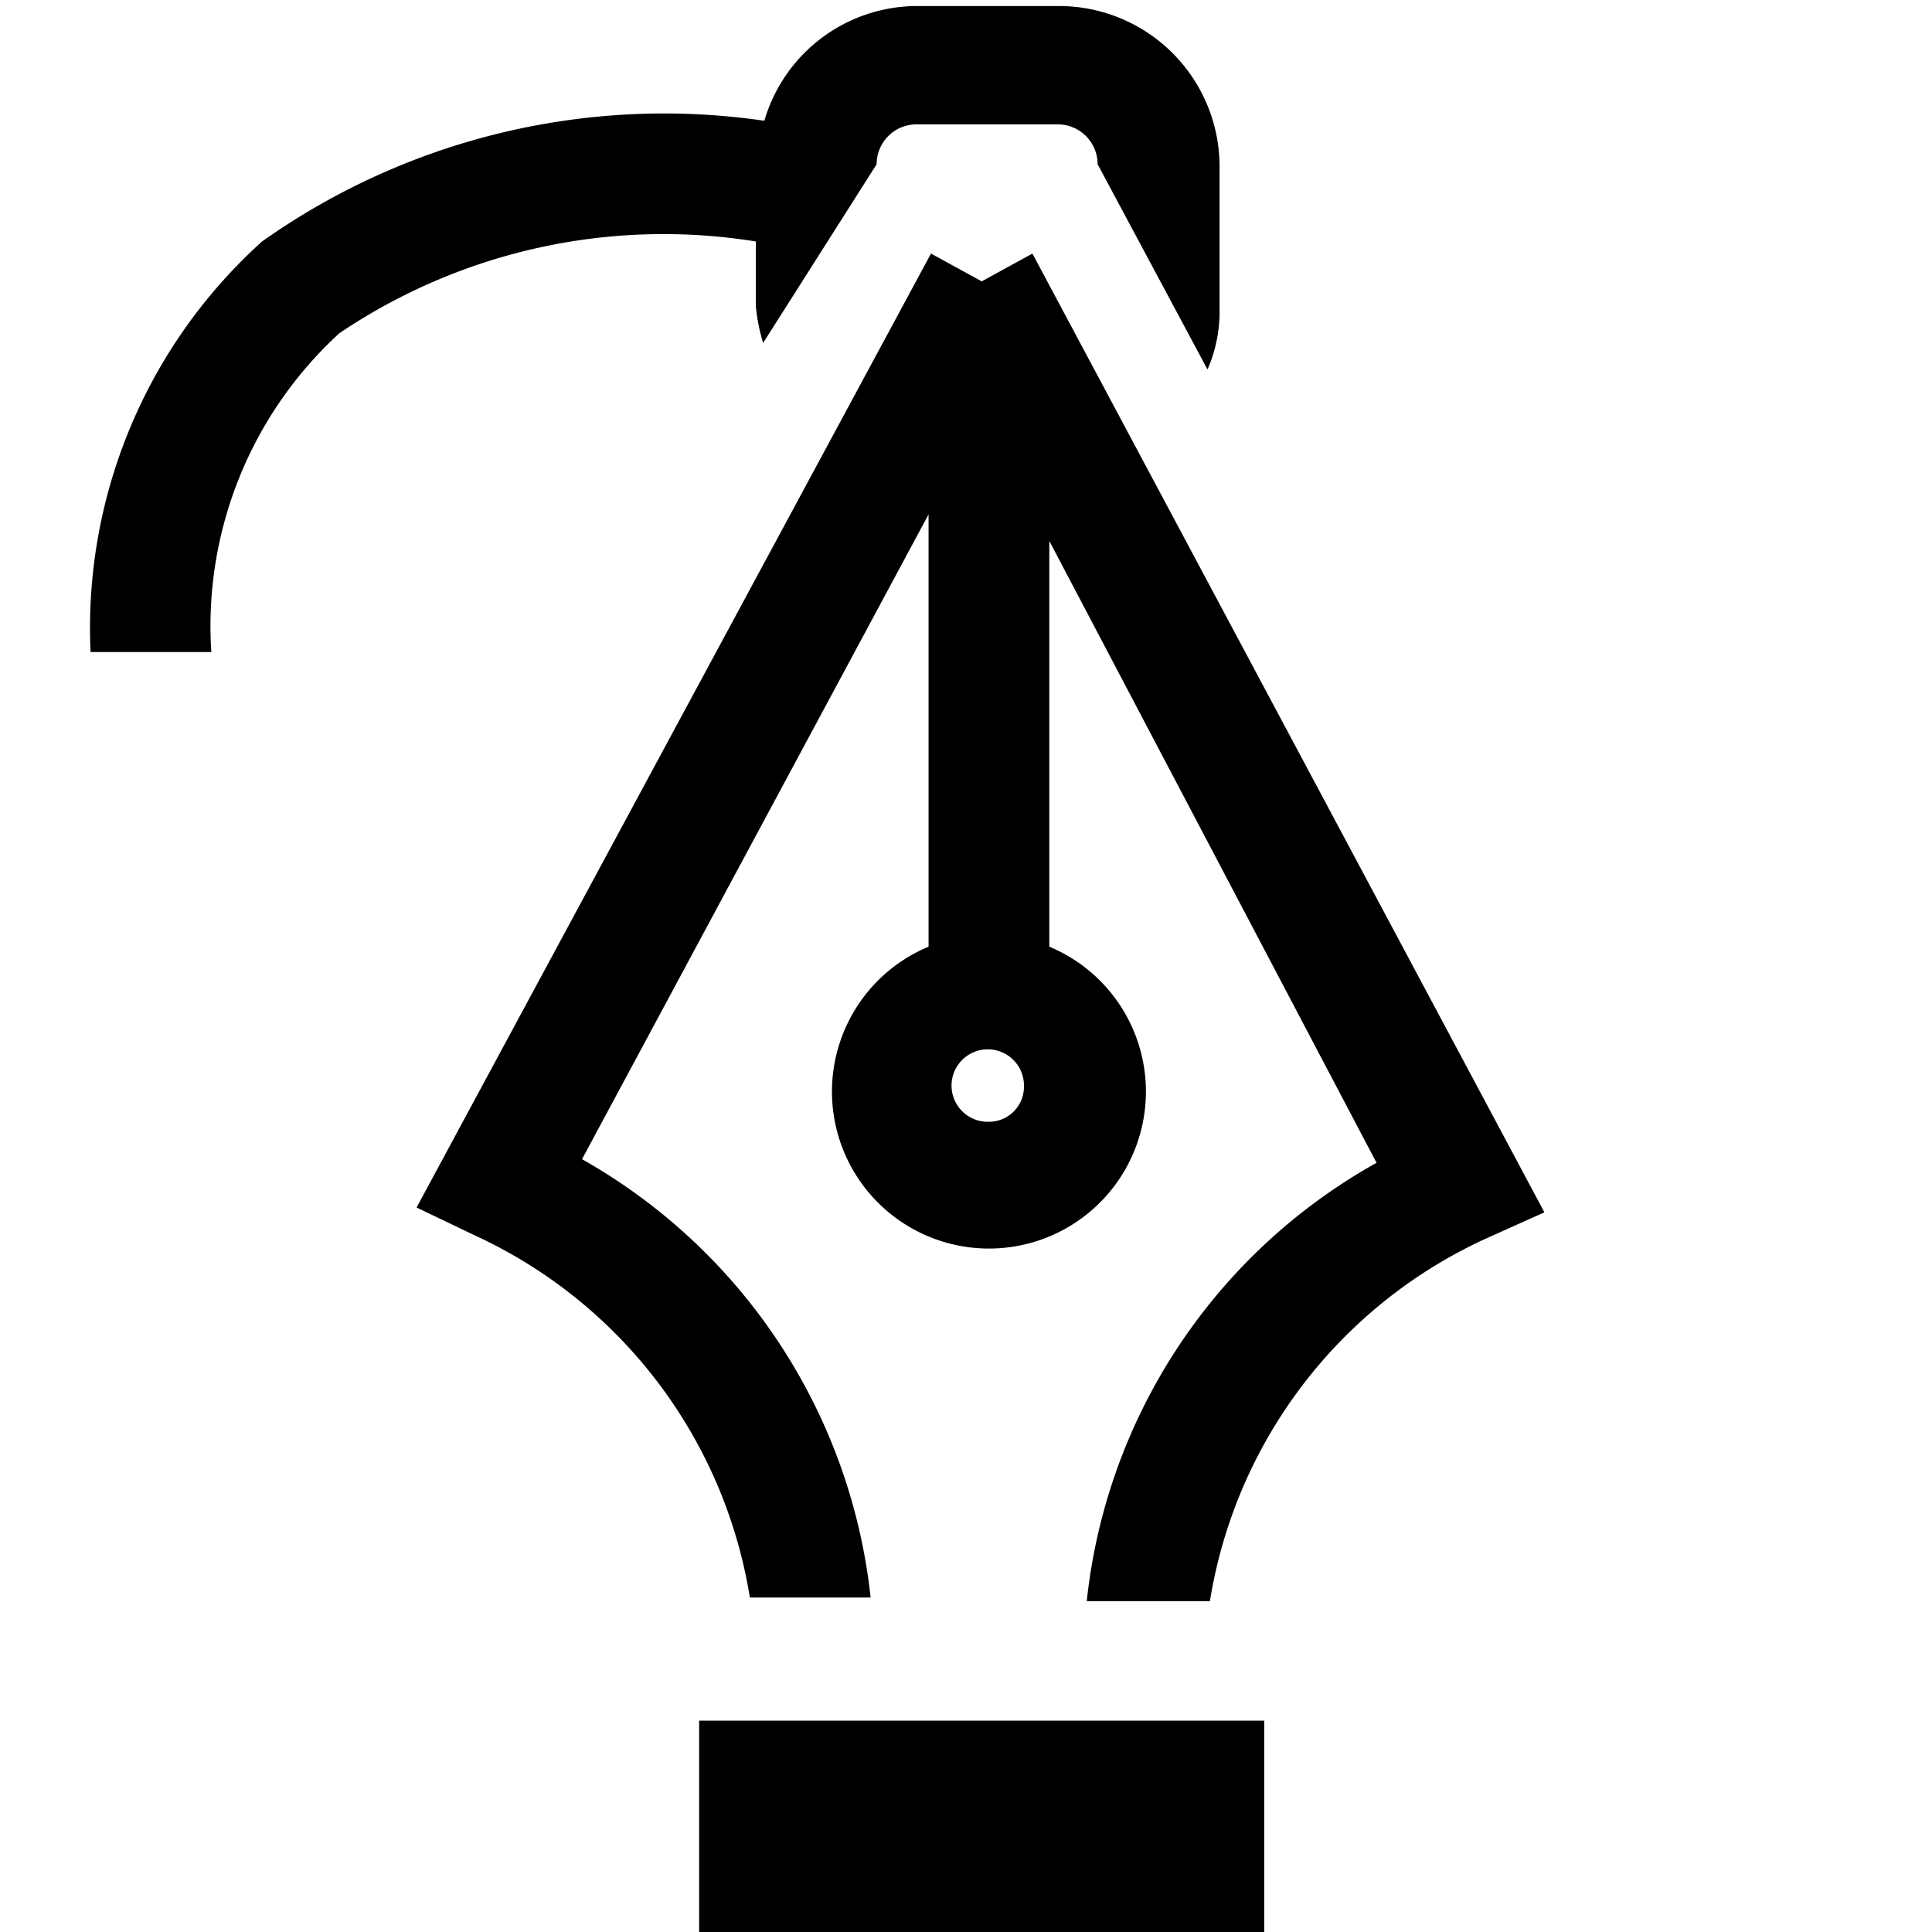 <svg xmlns="http://www.w3.org/2000/svg" viewBox="0 0 16 16"><defs><g id="a"><path d="M5.79 14.25h4.68V16H5.79Zm7-4.21-.49.22a4 4 0 0 0-2.28 3H9a4.73 4.73 0 0 1 2.4-3.63L8.69 4.48v3.36a1.3 1.3 0 1 1-1 0V4.26L4.82 9.6a4.75 4.75 0 0 1 2.39 3.63h-1a4 4 0 0 0-2.28-3L3.45 10l4.26-7.9.42.23.42-.23ZM8.48 9a.3.3 0 1 0-.29.29.29.29 0 0 0 .29-.29"/><path d="M8.76.05H7.59A1.32 1.32 0 0 0 6.33 1a5.76 5.76 0 0 0-4.16 1A4.31 4.31 0 0 0 .75 5.4h1a3.29 3.29 0 0 1 1.06-2.64A4.8 4.8 0 0 1 6.26 2v.54a1.5 1.5 0 0 0 .06.3l.94-1.48a.33.33 0 0 1 .33-.33h1.17a.33.33 0 0 1 .33.33l.91 1.7a1.2 1.2 0 0 0 .1-.5V1.38A1.33 1.33 0 0 0 8.76.05" data-name="--i"/></g></defs><view id="enabled" viewBox="0 0 16 16"/><use href="#a" style="--i:#616164"/><view id="hover" viewBox="16 0 16 16"/><use x="16" href="#a" style="--i:#828385"/><view id="active" viewBox="32 0 16 16"/><use x="32" href="#a" style="--i:#3e3f42"/><view id="disabled" viewBox="48 0 16 16"/><use x="48" href="#a" style="--i:#3e3f42"/></svg>